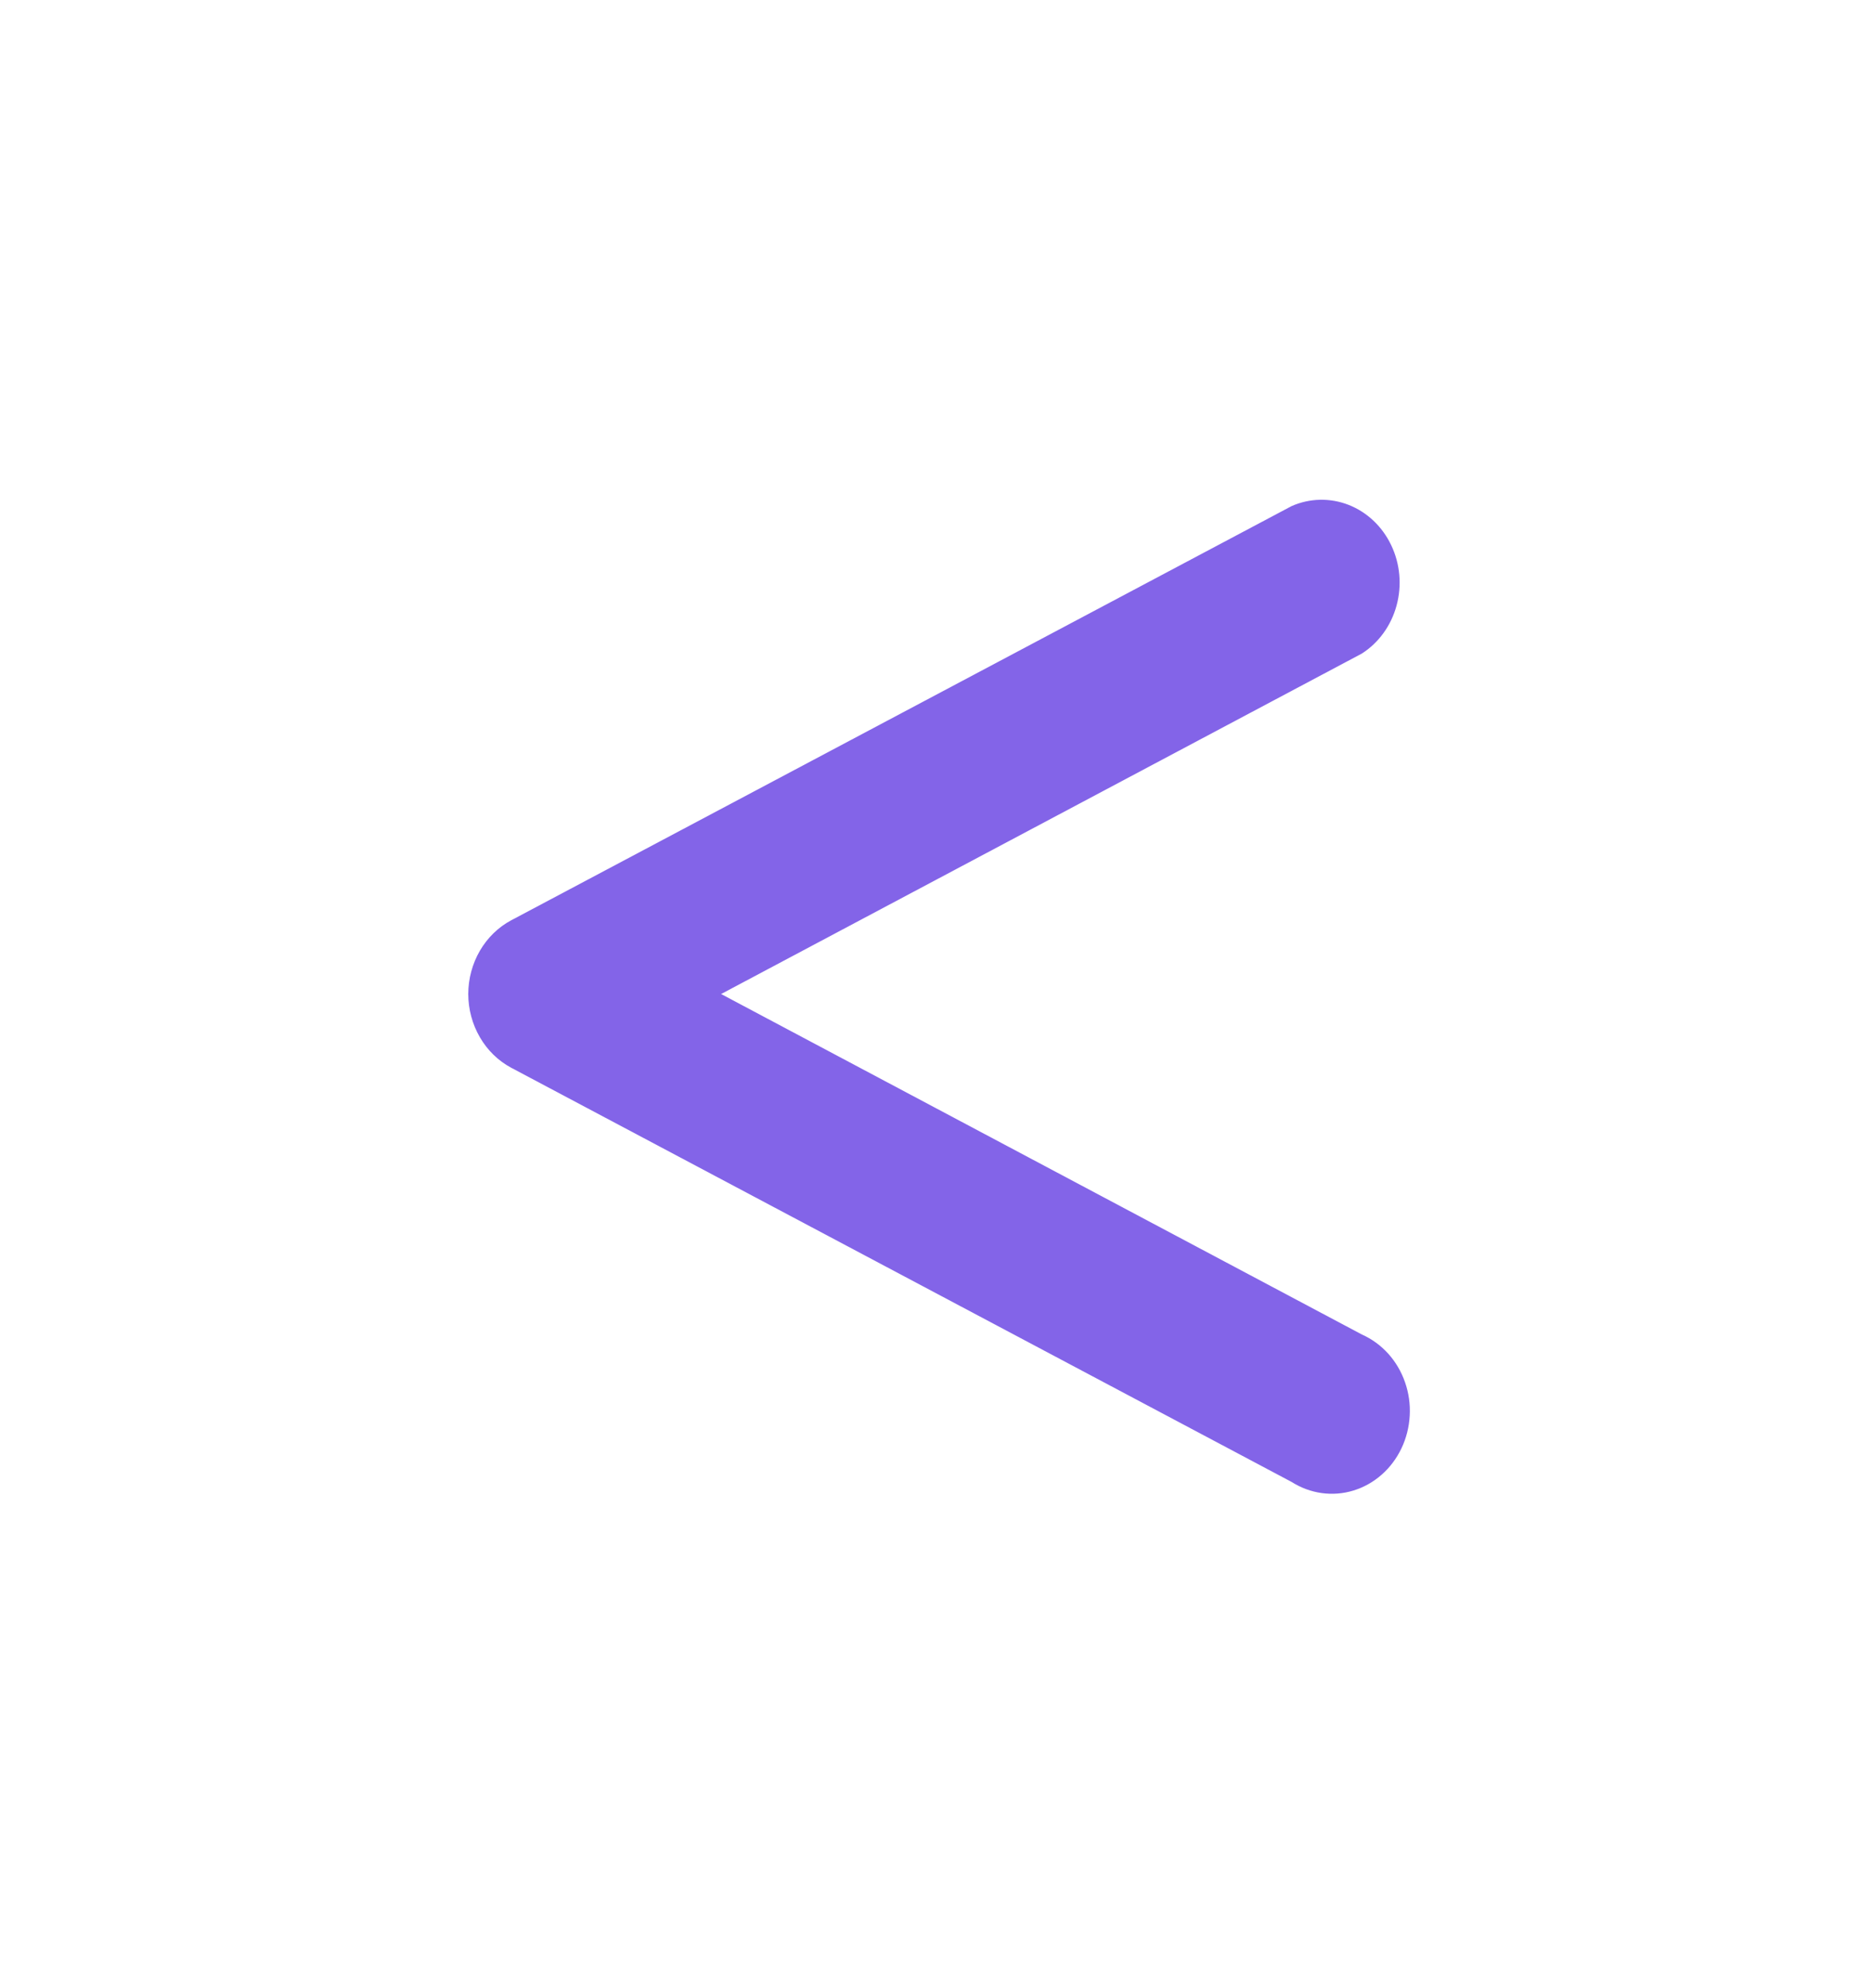 <svg width="49" height="52" viewBox="0 0 49 52" fill="none" xmlns="http://www.w3.org/2000/svg">
<path d="M12.25 26C12.251 25.6 12.357 25.208 12.555 24.867C12.753 24.527 13.036 24.252 13.373 24.072L33.789 13.238C34.265 13.028 34.799 13.017 35.282 13.206C35.766 13.396 36.164 13.773 36.396 14.261C36.629 14.749 36.679 15.312 36.536 15.838C36.394 16.364 36.069 16.813 35.627 17.095L18.865 26L35.627 34.905C35.886 35.02 36.12 35.19 36.315 35.404C36.509 35.619 36.66 35.874 36.757 36.154C36.855 36.433 36.897 36.731 36.88 37.029C36.864 37.326 36.791 37.617 36.664 37.883C36.537 38.149 36.361 38.384 36.144 38.574C35.928 38.764 35.677 38.905 35.407 38.987C35.138 39.07 34.855 39.092 34.576 39.053C34.298 39.014 34.03 38.915 33.789 38.762L13.373 27.928C13.036 27.748 12.753 27.473 12.555 27.132C12.357 26.792 12.251 26.4 12.25 26Z" fill="#8364E8"/>
</svg>
